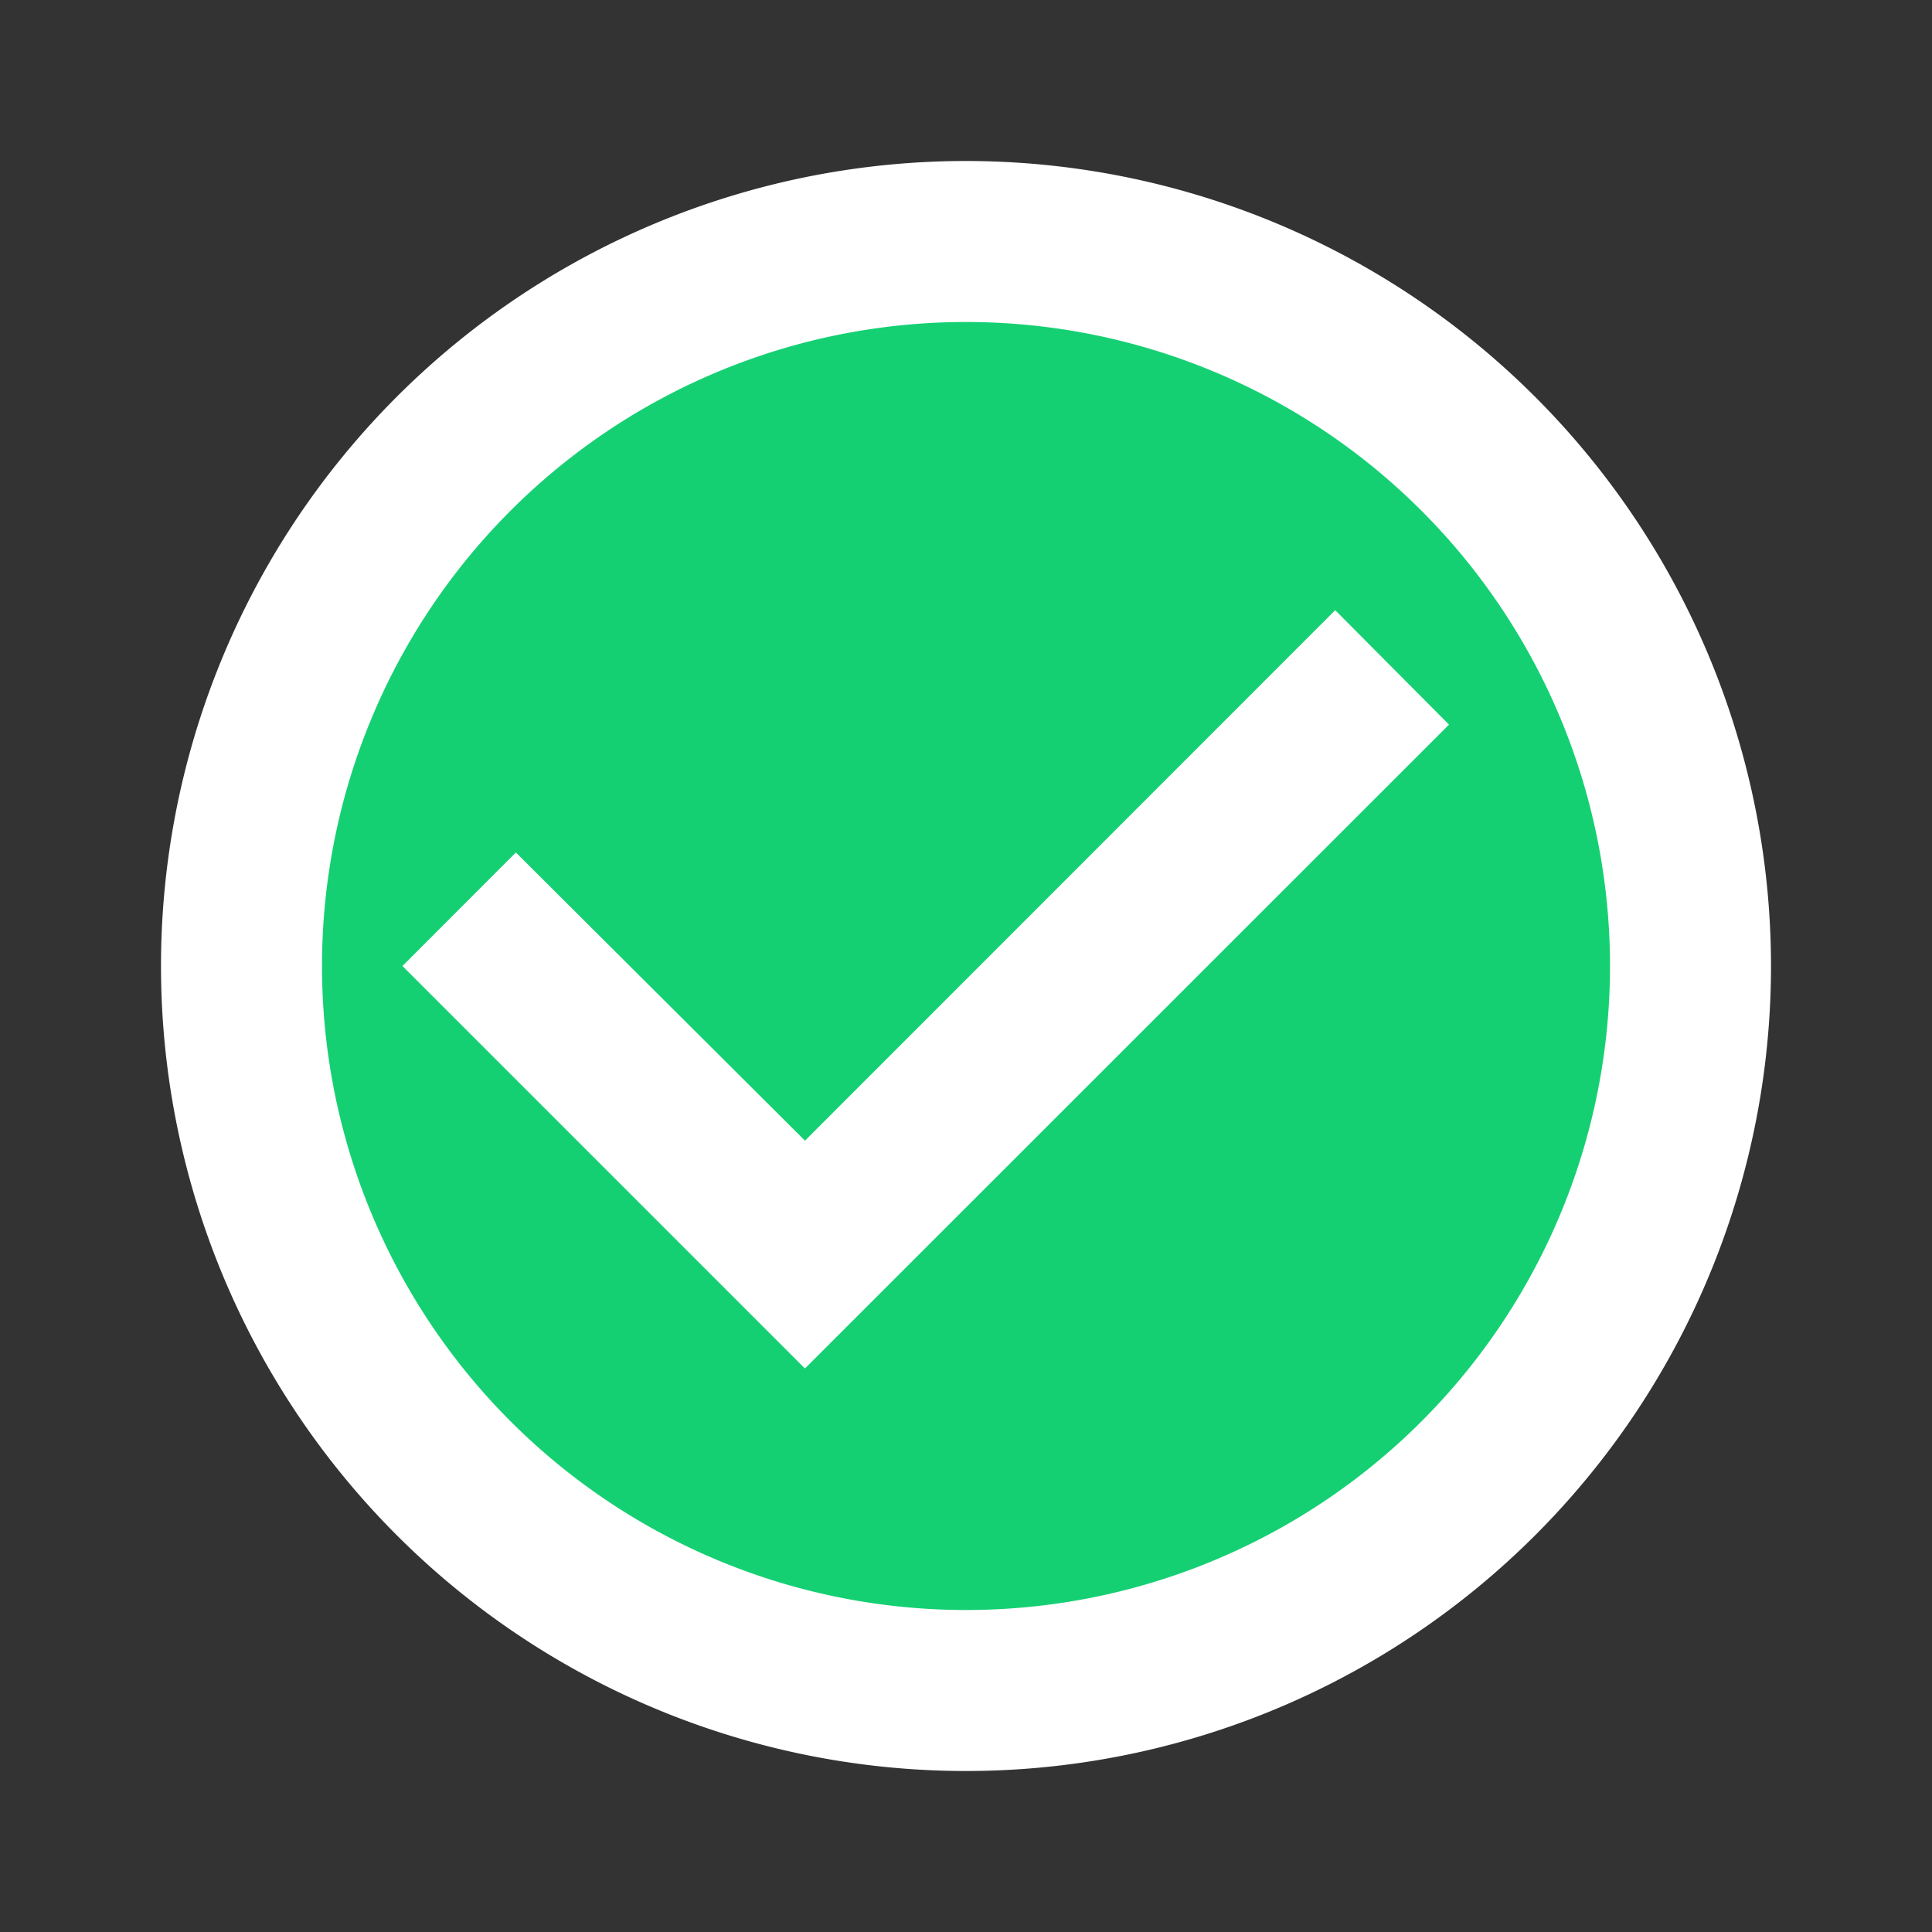 <svg xmlns="http://www.w3.org/2000/svg" width="37.02" height="37.02" viewBox="0 0 37.02 37.02">
  <rect x="0" y="0" width="37.02" height="37.02" fill="#333333" stroke="none"/>
  <g id="Group_358" data-name="Group 358" transform="translate(-818.994 -1895)">
    <circle id="Ellipse_22" data-name="Ellipse 22" cx="14.31" cy="14.31" r="14.31" transform="translate(823.773 1899.77)" fill="#15d073"/>
    <g id="baseline-check_circle_outline-24px" transform="translate(818.994 1895)">
      <path id="Path_270" data-name="Path 270" d="M0,0H37.02V37.02H0ZM0,0H37.02V37.02H0Z" fill="none"/>
      <path id="Path_271" data-name="Path 271" d="M24.5,10.607,14.34,20.772,8.8,15.25,6.627,17.425l7.712,7.712L26.68,12.8ZM17.425,2A15.425,15.425,0,1,0,32.85,17.425,15.43,15.43,0,0,0,17.425,2Zm0,27.765a12.34,12.34,0,1,1,12.34-12.34A12.336,12.336,0,0,1,17.425,29.765Z" transform="translate(1.085 1.085)" fill="#fff"/>
    </g>
  </g>
</svg>
